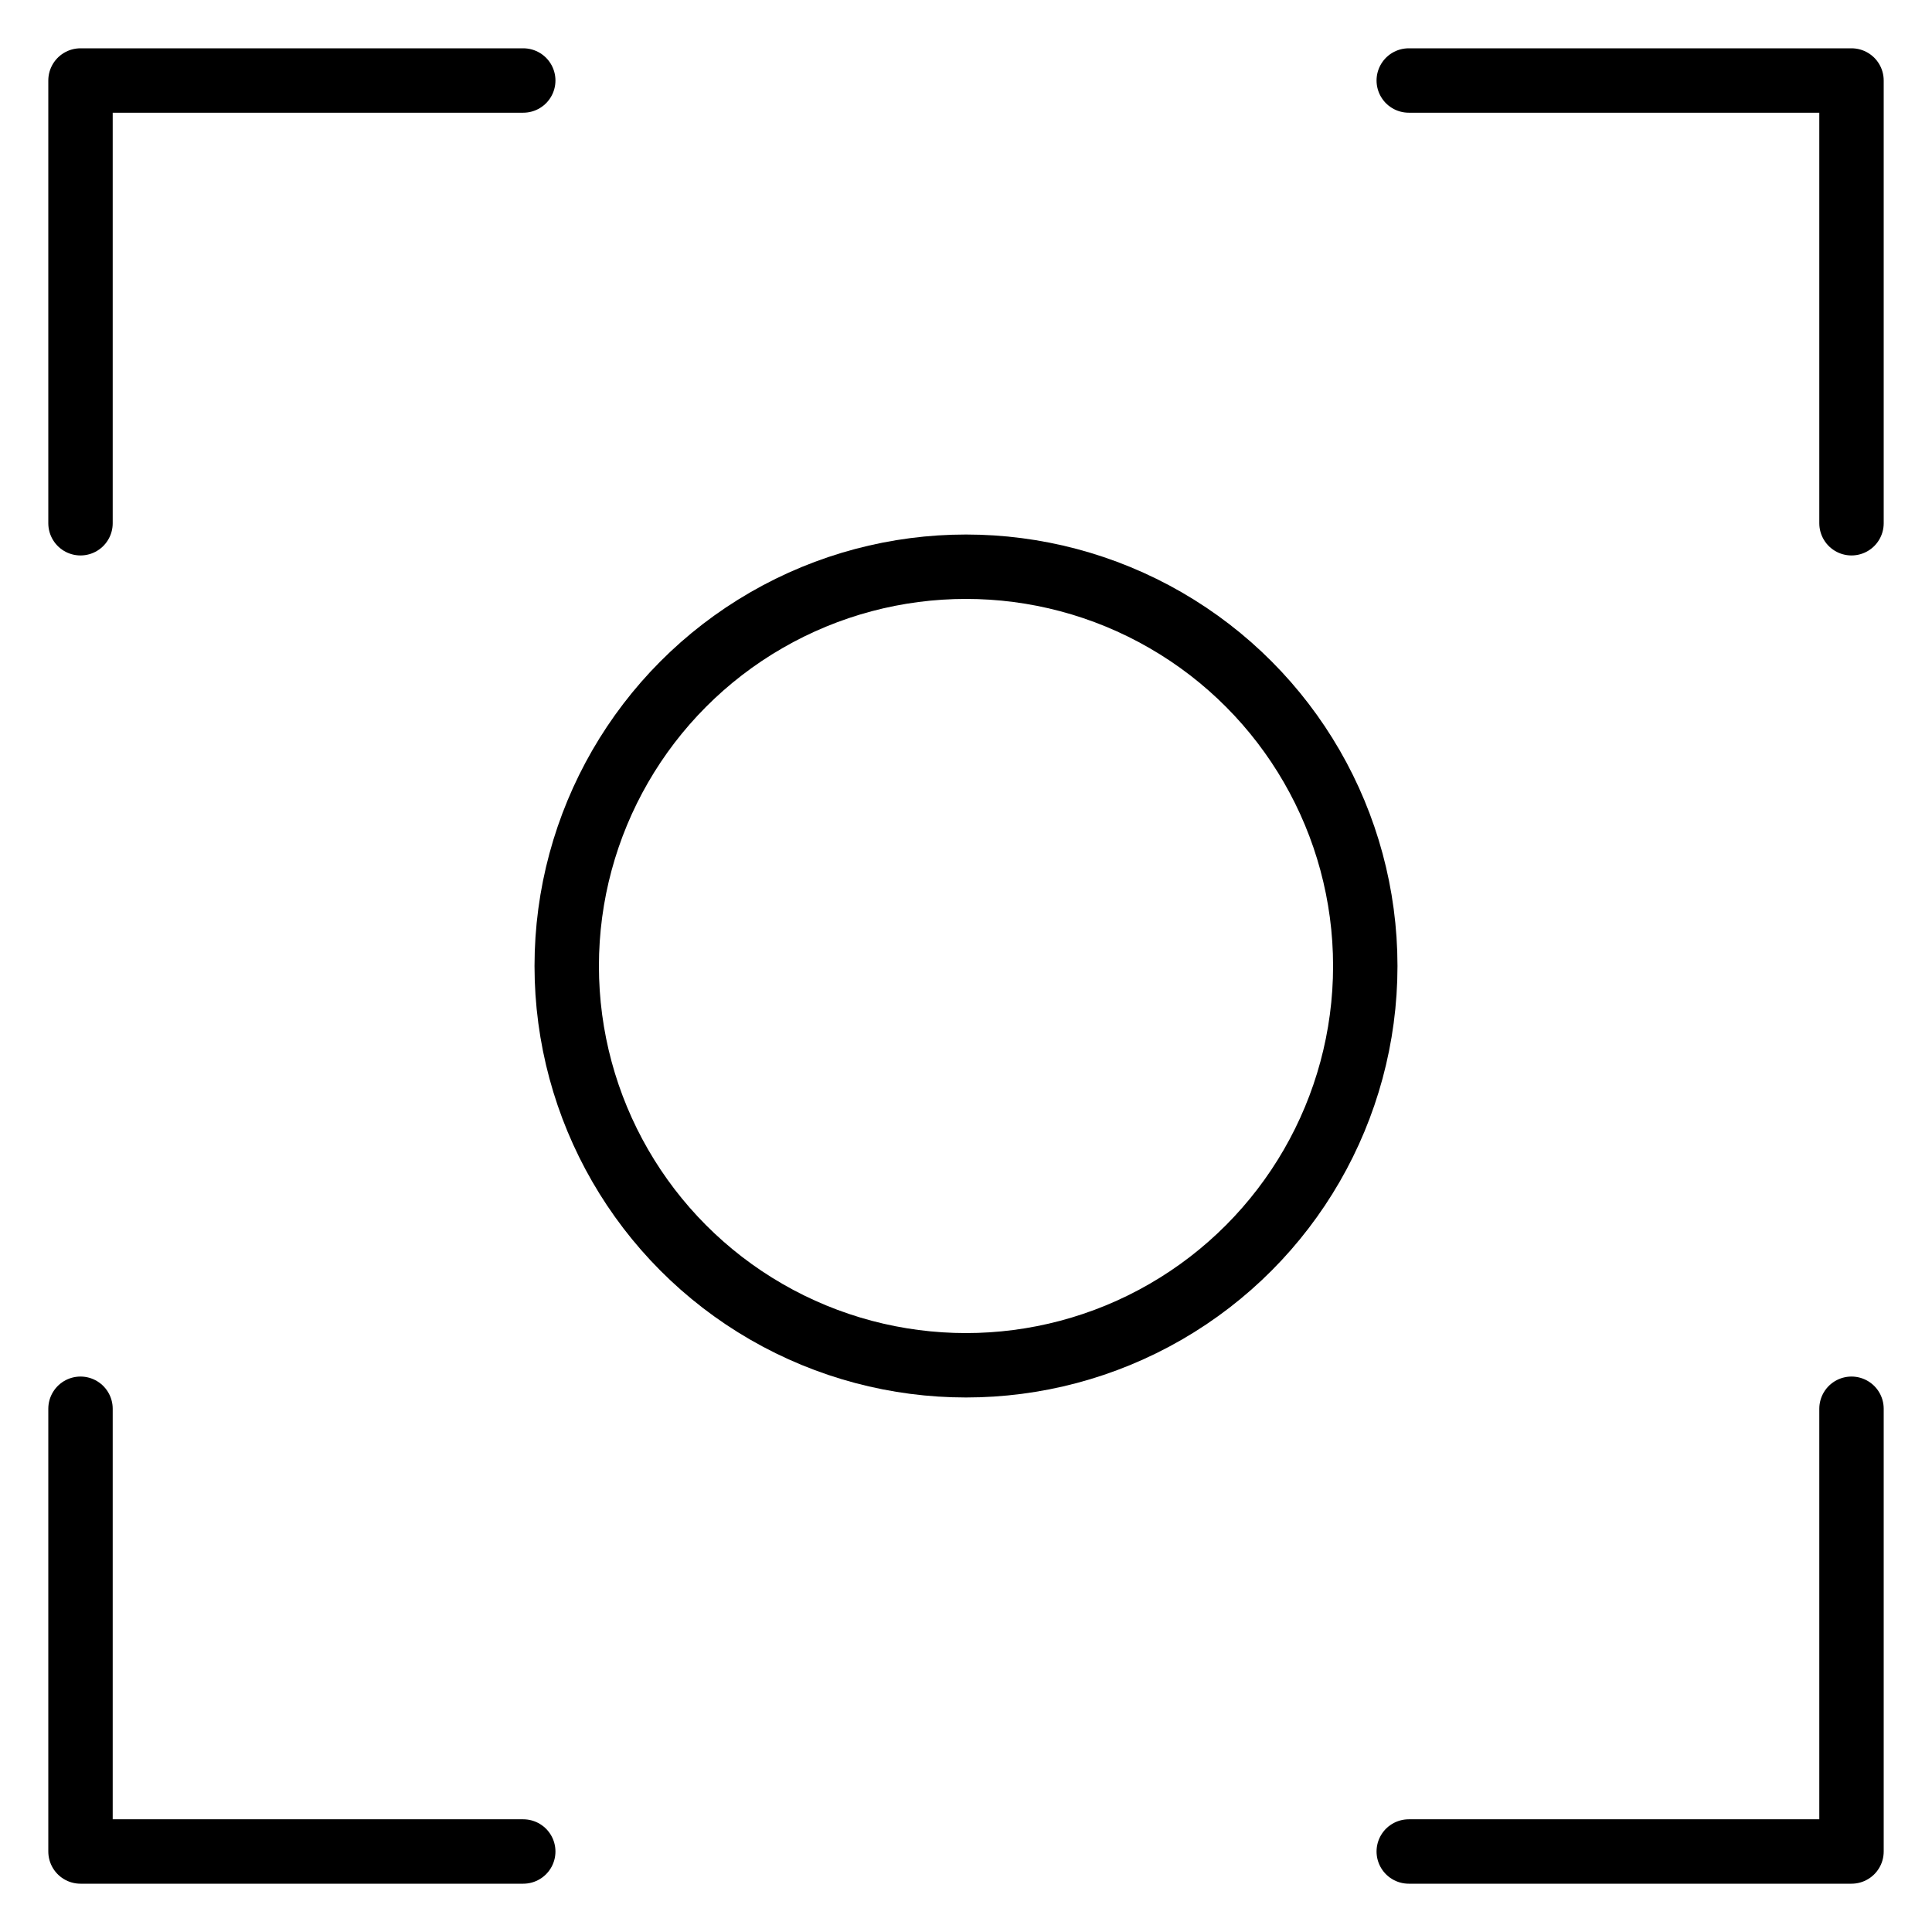 <?xml version="1.0" encoding="utf-8"?>
<!-- Generator: Adobe Illustrator 22.0.1, SVG Export Plug-In . SVG Version: 6.00 Build 0)  -->
<svg version="1.1" id="Layer_1" xmlns="http://www.w3.org/2000/svg" xmlns:xlink="http://www.w3.org/1999/xlink" x="0px" y="0px"
	 viewBox="0 0 120 120" style="enable-background:new 0 0 120 120;" xml:space="preserve">
<style type="text/css">
	.st0{fill:none;stroke:#000000;stroke-width:4;stroke-linecap:round;stroke-linejoin:round;stroke-miterlimit:10;}
</style>
<circle class="st0" cx="60" cy="60" r="24.8"/>
<polyline class="st0" points="115,32.5 115,5 87.5,5 "/>
<polyline class="st0" points="32.5,5 5,5 5,32.5 "/>
<polyline class="st0" points="115,87.5 115,115 87.5,115 "/>
<polyline class="st0" points="32.5,115 5,115 5,87.5 "/>
</svg>
